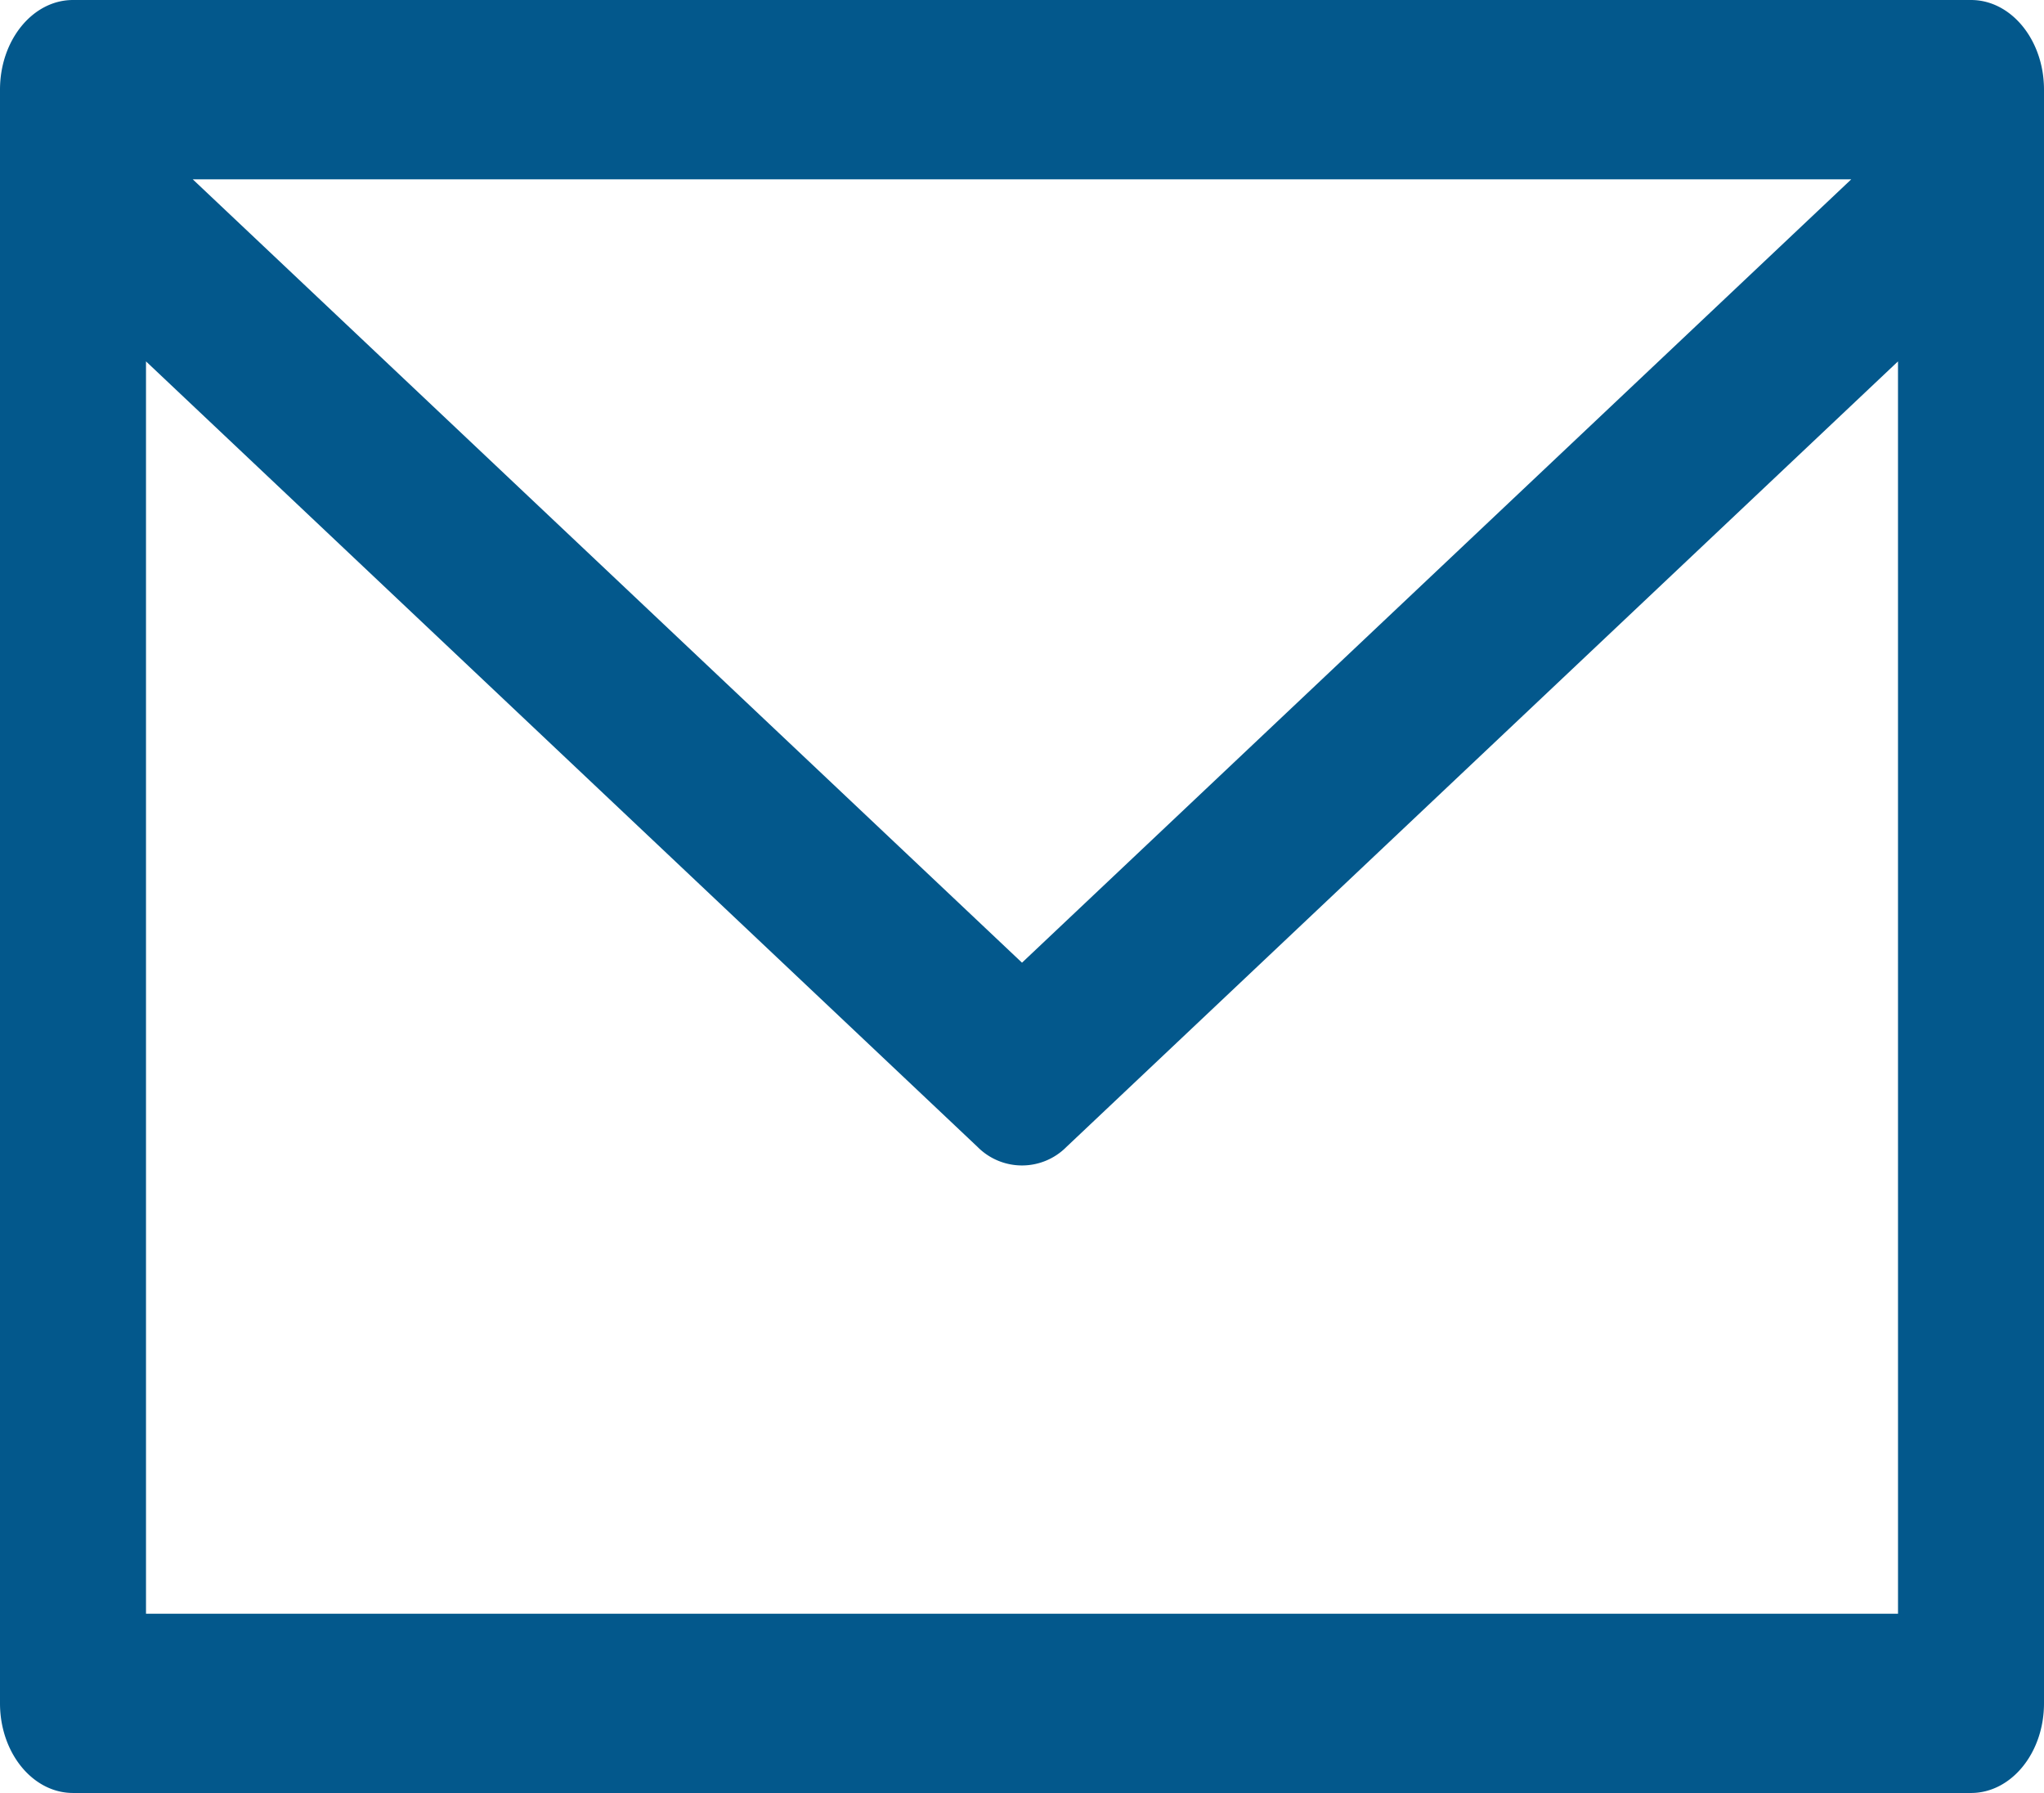 <svg xmlns="http://www.w3.org/2000/svg" width="100" height="87.722" viewBox="0 0 100 87.722"><defs><style>.a{fill:#03588c;}</style></defs><g transform="translate(0 -68.267)"><g transform="translate(0 68.267)"><path class="a" d="M96.429,68.267H3.571C1.6,68.267,0,70.231,0,72.653V151.6c0,2.422,1.6,4.386,3.571,4.386H96.429c1.973,0,3.571-1.964,3.571-4.386V72.653C100,70.231,98.4,68.267,96.429,68.267Zm-5.857,8.772L50,115.365,9.429,77.039Zm2.286,70.178H7.143V85.947l40.682,38.431a3.061,3.061,0,0,0,4.35,0L92.857,85.947Z" transform="translate(0 -68.267)"/></g></g></svg>